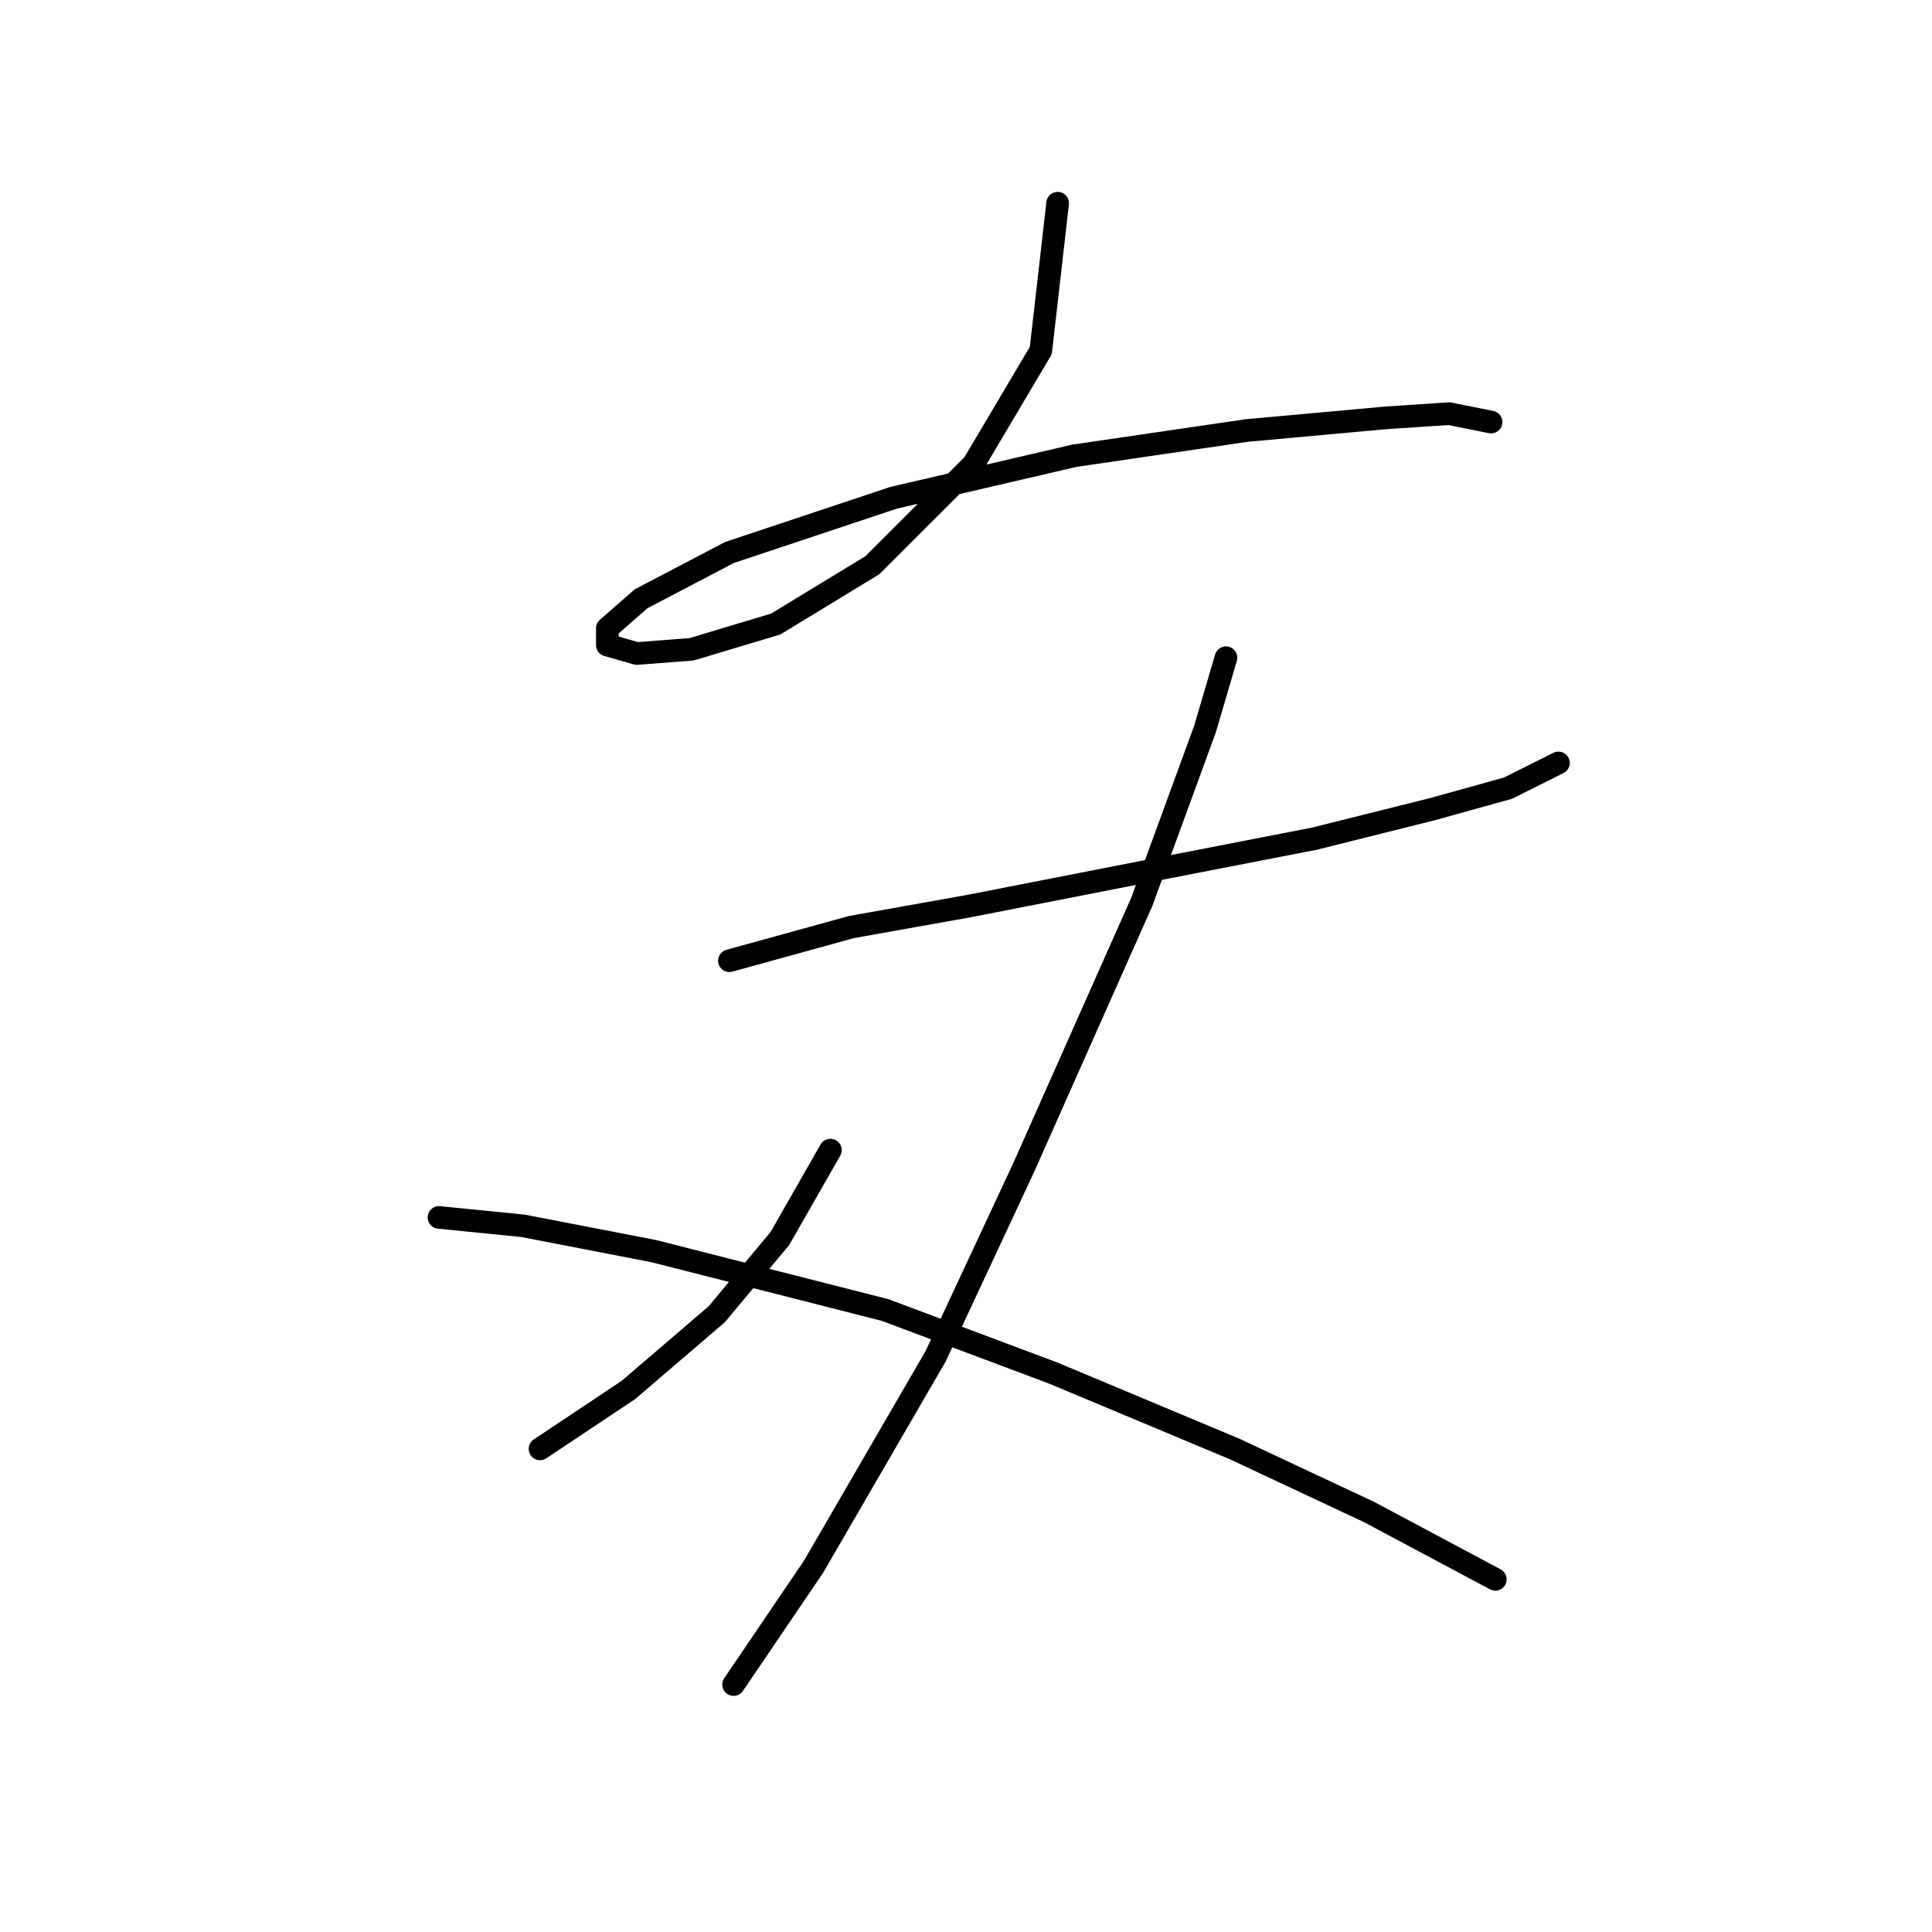 <?xml version="1.0" standalone="no"?>
    <svg width="256" height="256" xmlns="http://www.w3.org/2000/svg" version="1.1">
    <polyline stroke="black" stroke-width="3" stroke-linecap="round" fill="transparent" stroke-linejoin="round" points="140.143 26.929 137.912 46.446 128.991 61.502 115.608 74.885 102.782 82.691 91.63 86.037 84.381 86.595 80.478 85.479 80.478 83.249 84.939 79.346 96.649 73.212 118.396 65.963 142.373 60.387 165.236 57.041 183.637 55.368 192.002 54.81 197.578 55.926 197.578 55.926 " />
        <polyline stroke="black" stroke-width="3" stroke-linecap="round" fill="transparent" stroke-linejoin="round" points="96.649 127.301 112.82 122.84 128.433 120.052 154.083 115.033 174.158 111.13 189.771 107.227 199.808 104.439 206.5 101.093 206.5 101.093 " />
        <polyline stroke="black" stroke-width="3" stroke-linecap="round" fill="transparent" stroke-linejoin="round" points="162.448 87.152 159.66 96.632 151.295 119.494 135.682 154.624 123.972 179.717 107.801 207.598 97.206 223.212 97.206 223.212 " />
        <polyline stroke="black" stroke-width="3" stroke-linecap="round" fill="transparent" stroke-linejoin="round" points="110.031 152.394 103.34 164.104 94.976 174.141 83.266 184.178 71.556 191.985 71.556 191.985 " />
        <polyline stroke="black" stroke-width="3" stroke-linecap="round" fill="transparent" stroke-linejoin="round" points="58.173 161.316 69.325 162.431 86.611 165.777 117.281 173.583 139.585 181.948 163.563 191.985 181.407 200.349 198.135 209.271 198.135 209.271 " />
        </svg>